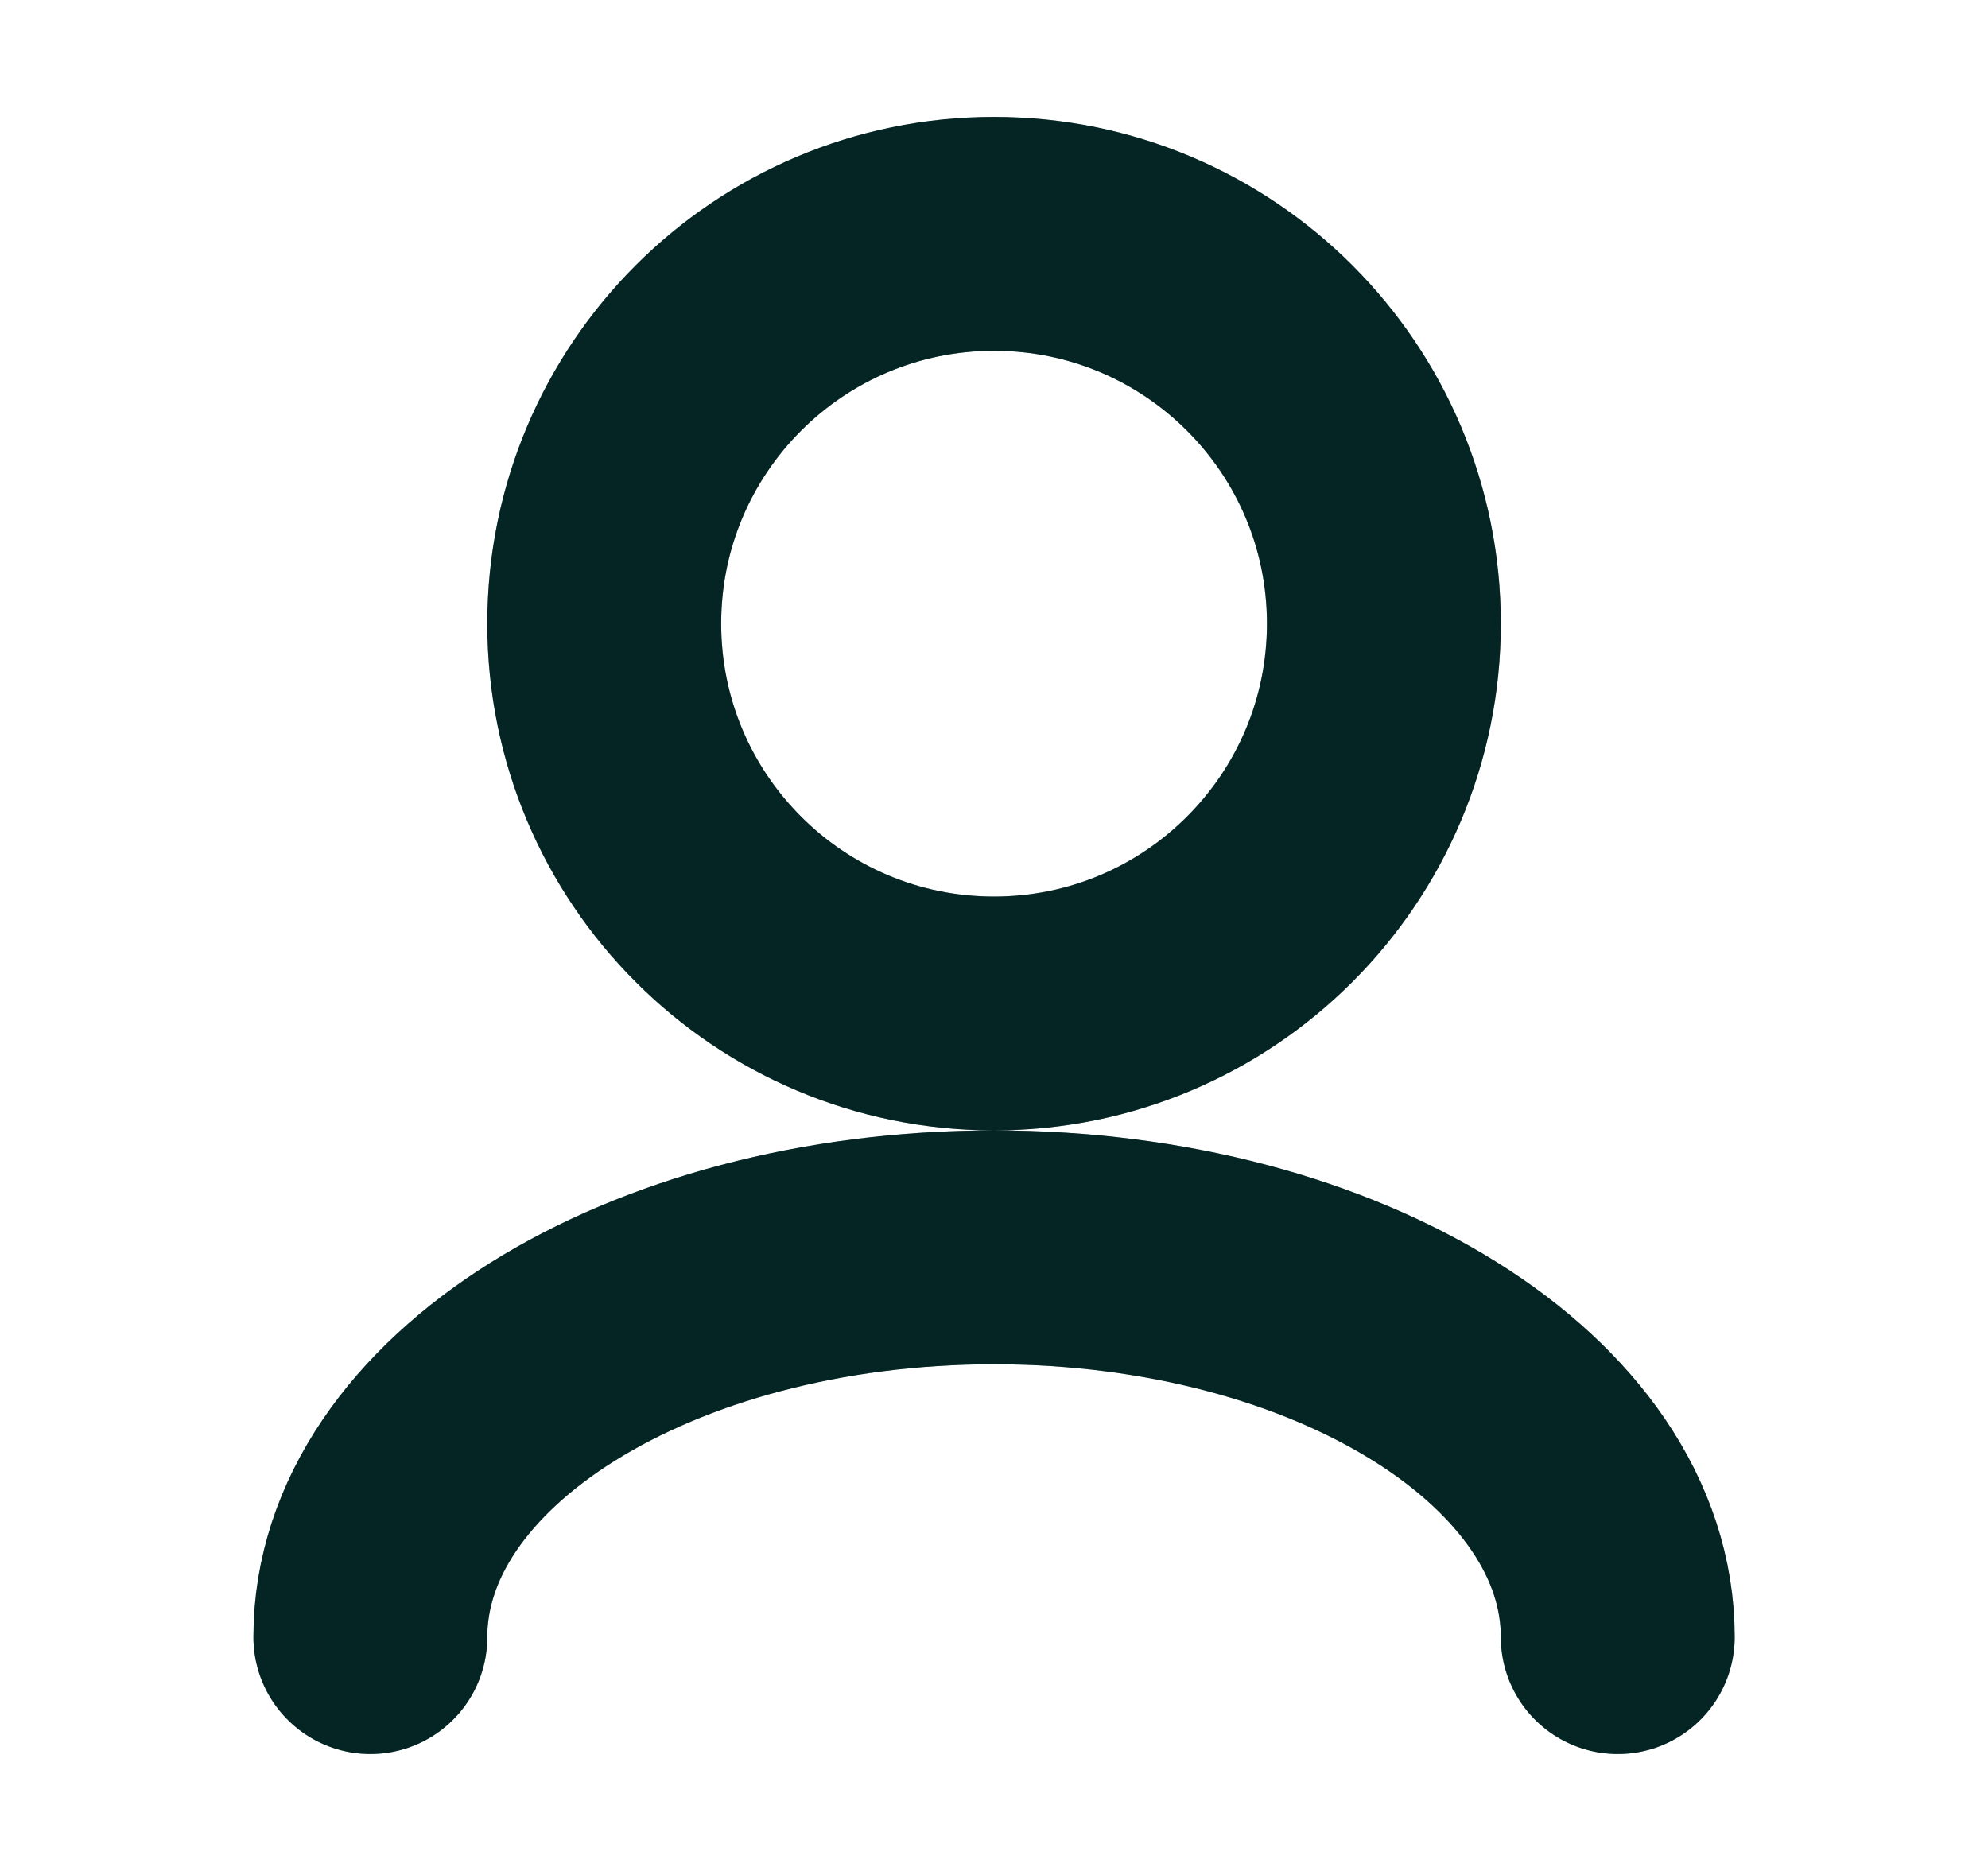 <svg width="17" height="16" viewBox="0 0 17 16" fill="none" xmlns="http://www.w3.org/2000/svg">
<path d="M13.834 14C13.834 12.159 11.446 10.667 8.5 10.667C5.555 10.667 3.167 12.159 3.167 14M8.5 8.667C6.659 8.667 5.167 7.174 5.167 5.333C5.167 3.492 6.659 2 8.5 2C10.341 2 11.834 3.492 11.834 5.333C11.834 7.174 10.341 8.667 8.5 8.667Z" stroke="#073A38" stroke-width="2" stroke-linecap="round" stroke-linejoin="round"/>
<path d="M13.834 14C13.834 12.159 11.446 10.667 8.5 10.667C5.555 10.667 3.167 12.159 3.167 14M8.5 8.667C6.659 8.667 5.167 7.174 5.167 5.333C5.167 3.492 6.659 2 8.5 2C10.341 2 11.834 3.492 11.834 5.333C11.834 7.174 10.341 8.667 8.5 8.667Z" stroke="black" stroke-opacity="0.2" stroke-width="2" stroke-linecap="round" stroke-linejoin="round"/>
<path d="M13.834 14C13.834 12.159 11.446 10.667 8.5 10.667C5.555 10.667 3.167 12.159 3.167 14M8.5 8.667C6.659 8.667 5.167 7.174 5.167 5.333C5.167 3.492 6.659 2 8.5 2C10.341 2 11.834 3.492 11.834 5.333C11.834 7.174 10.341 8.667 8.5 8.667Z" stroke="black" stroke-opacity="0.2" stroke-width="2" stroke-linecap="round" stroke-linejoin="round"/>
</svg>
